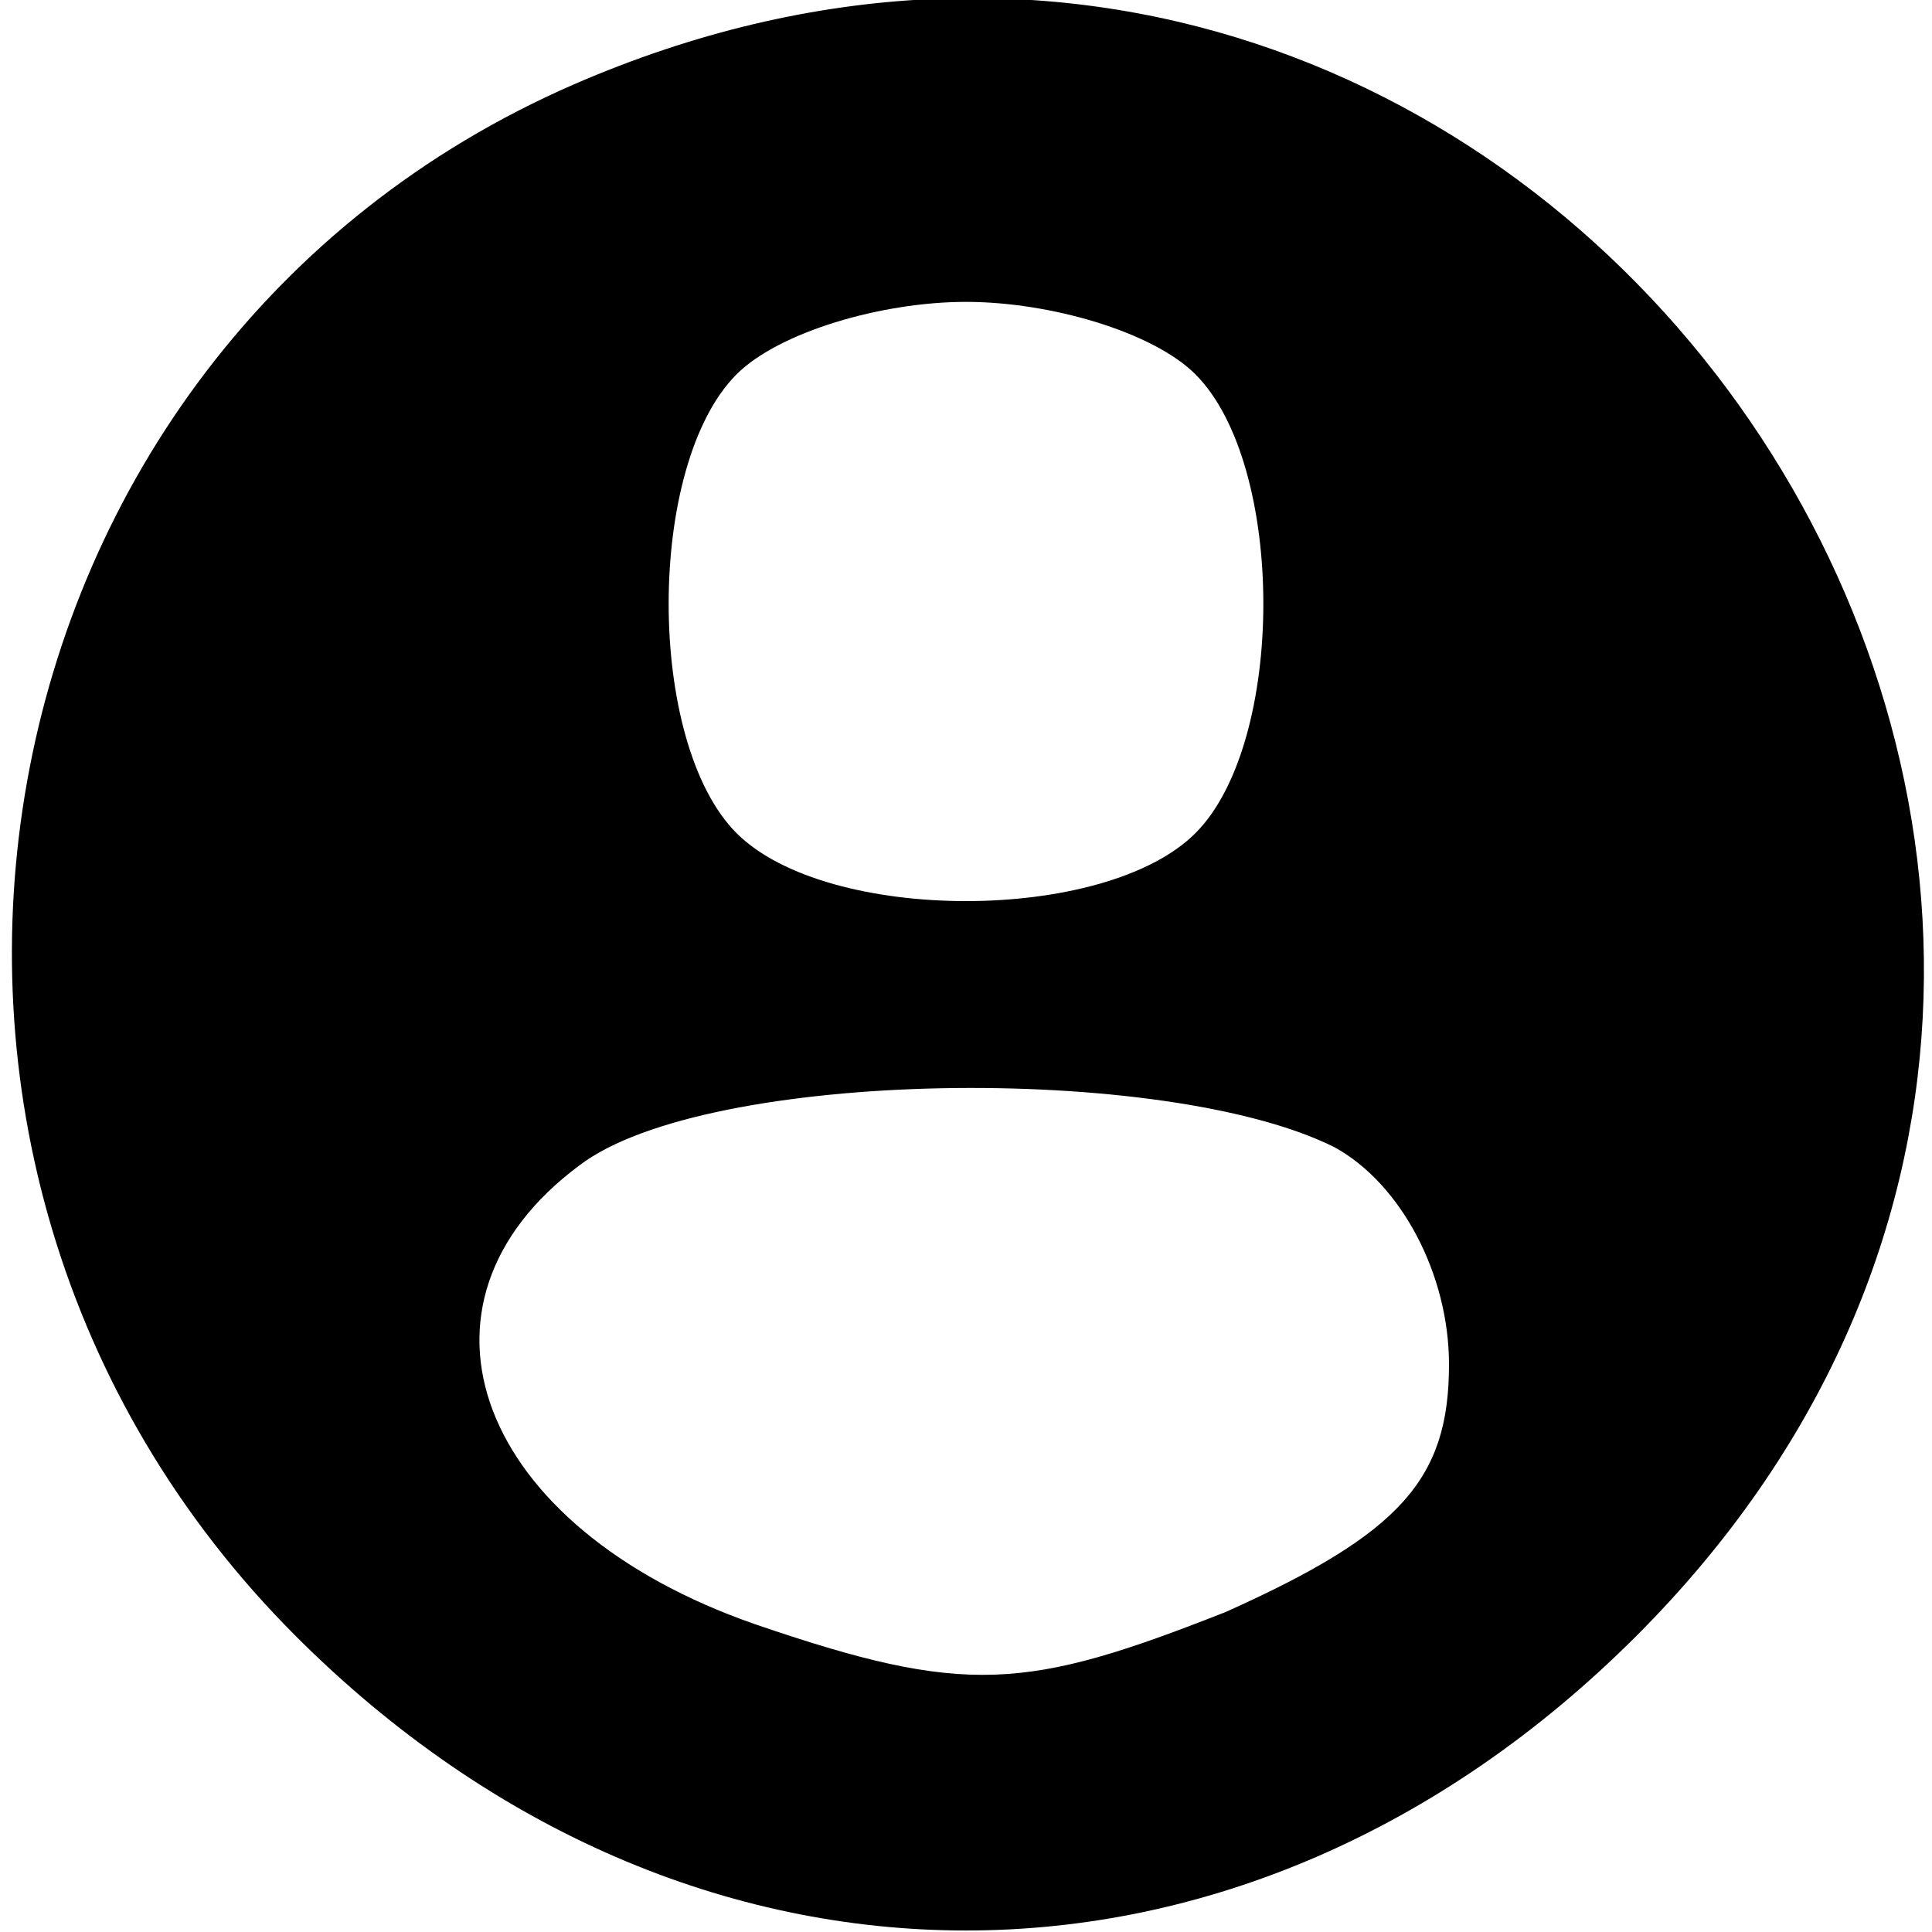 <?xml version="1.0" standalone="no"?>
<!DOCTYPE svg PUBLIC "-//W3C//DTD SVG 20010904//EN"
 "http://www.w3.org/TR/2001/REC-SVG-20010904/DTD/svg10.dtd">
<svg version="1.0" xmlns="http://www.w3.org/2000/svg"
 width="32pt" height="32pt" viewBox="0 0 32 32"
 preserveAspectRatio="xMidYMid meet">

<g transform="translate(0,32) scale(0.1,-0.1)"
fill="#000000" stroke="none">
<path d="M95 306 c-101 -44 -125 -178 -46 -257 65 -65 157 -65 222 0 124 124
-15 327 -176 257z m103 -48 c15 -15 15 -61 0 -76 -15 -15 -61 -15 -76 0 -15
15 -15 61 0 76 7 7 24 12 38 12 14 0 31 -5 38 -12z m23 -128 c11 -6 19 -21 19
-36 0 -19 -8 -28 -37 -41 -33 -13 -43 -14 -78 -2 -46 16 -60 53 -29 76 21 16
97 17 125 3z"/>
</g>
</svg>
